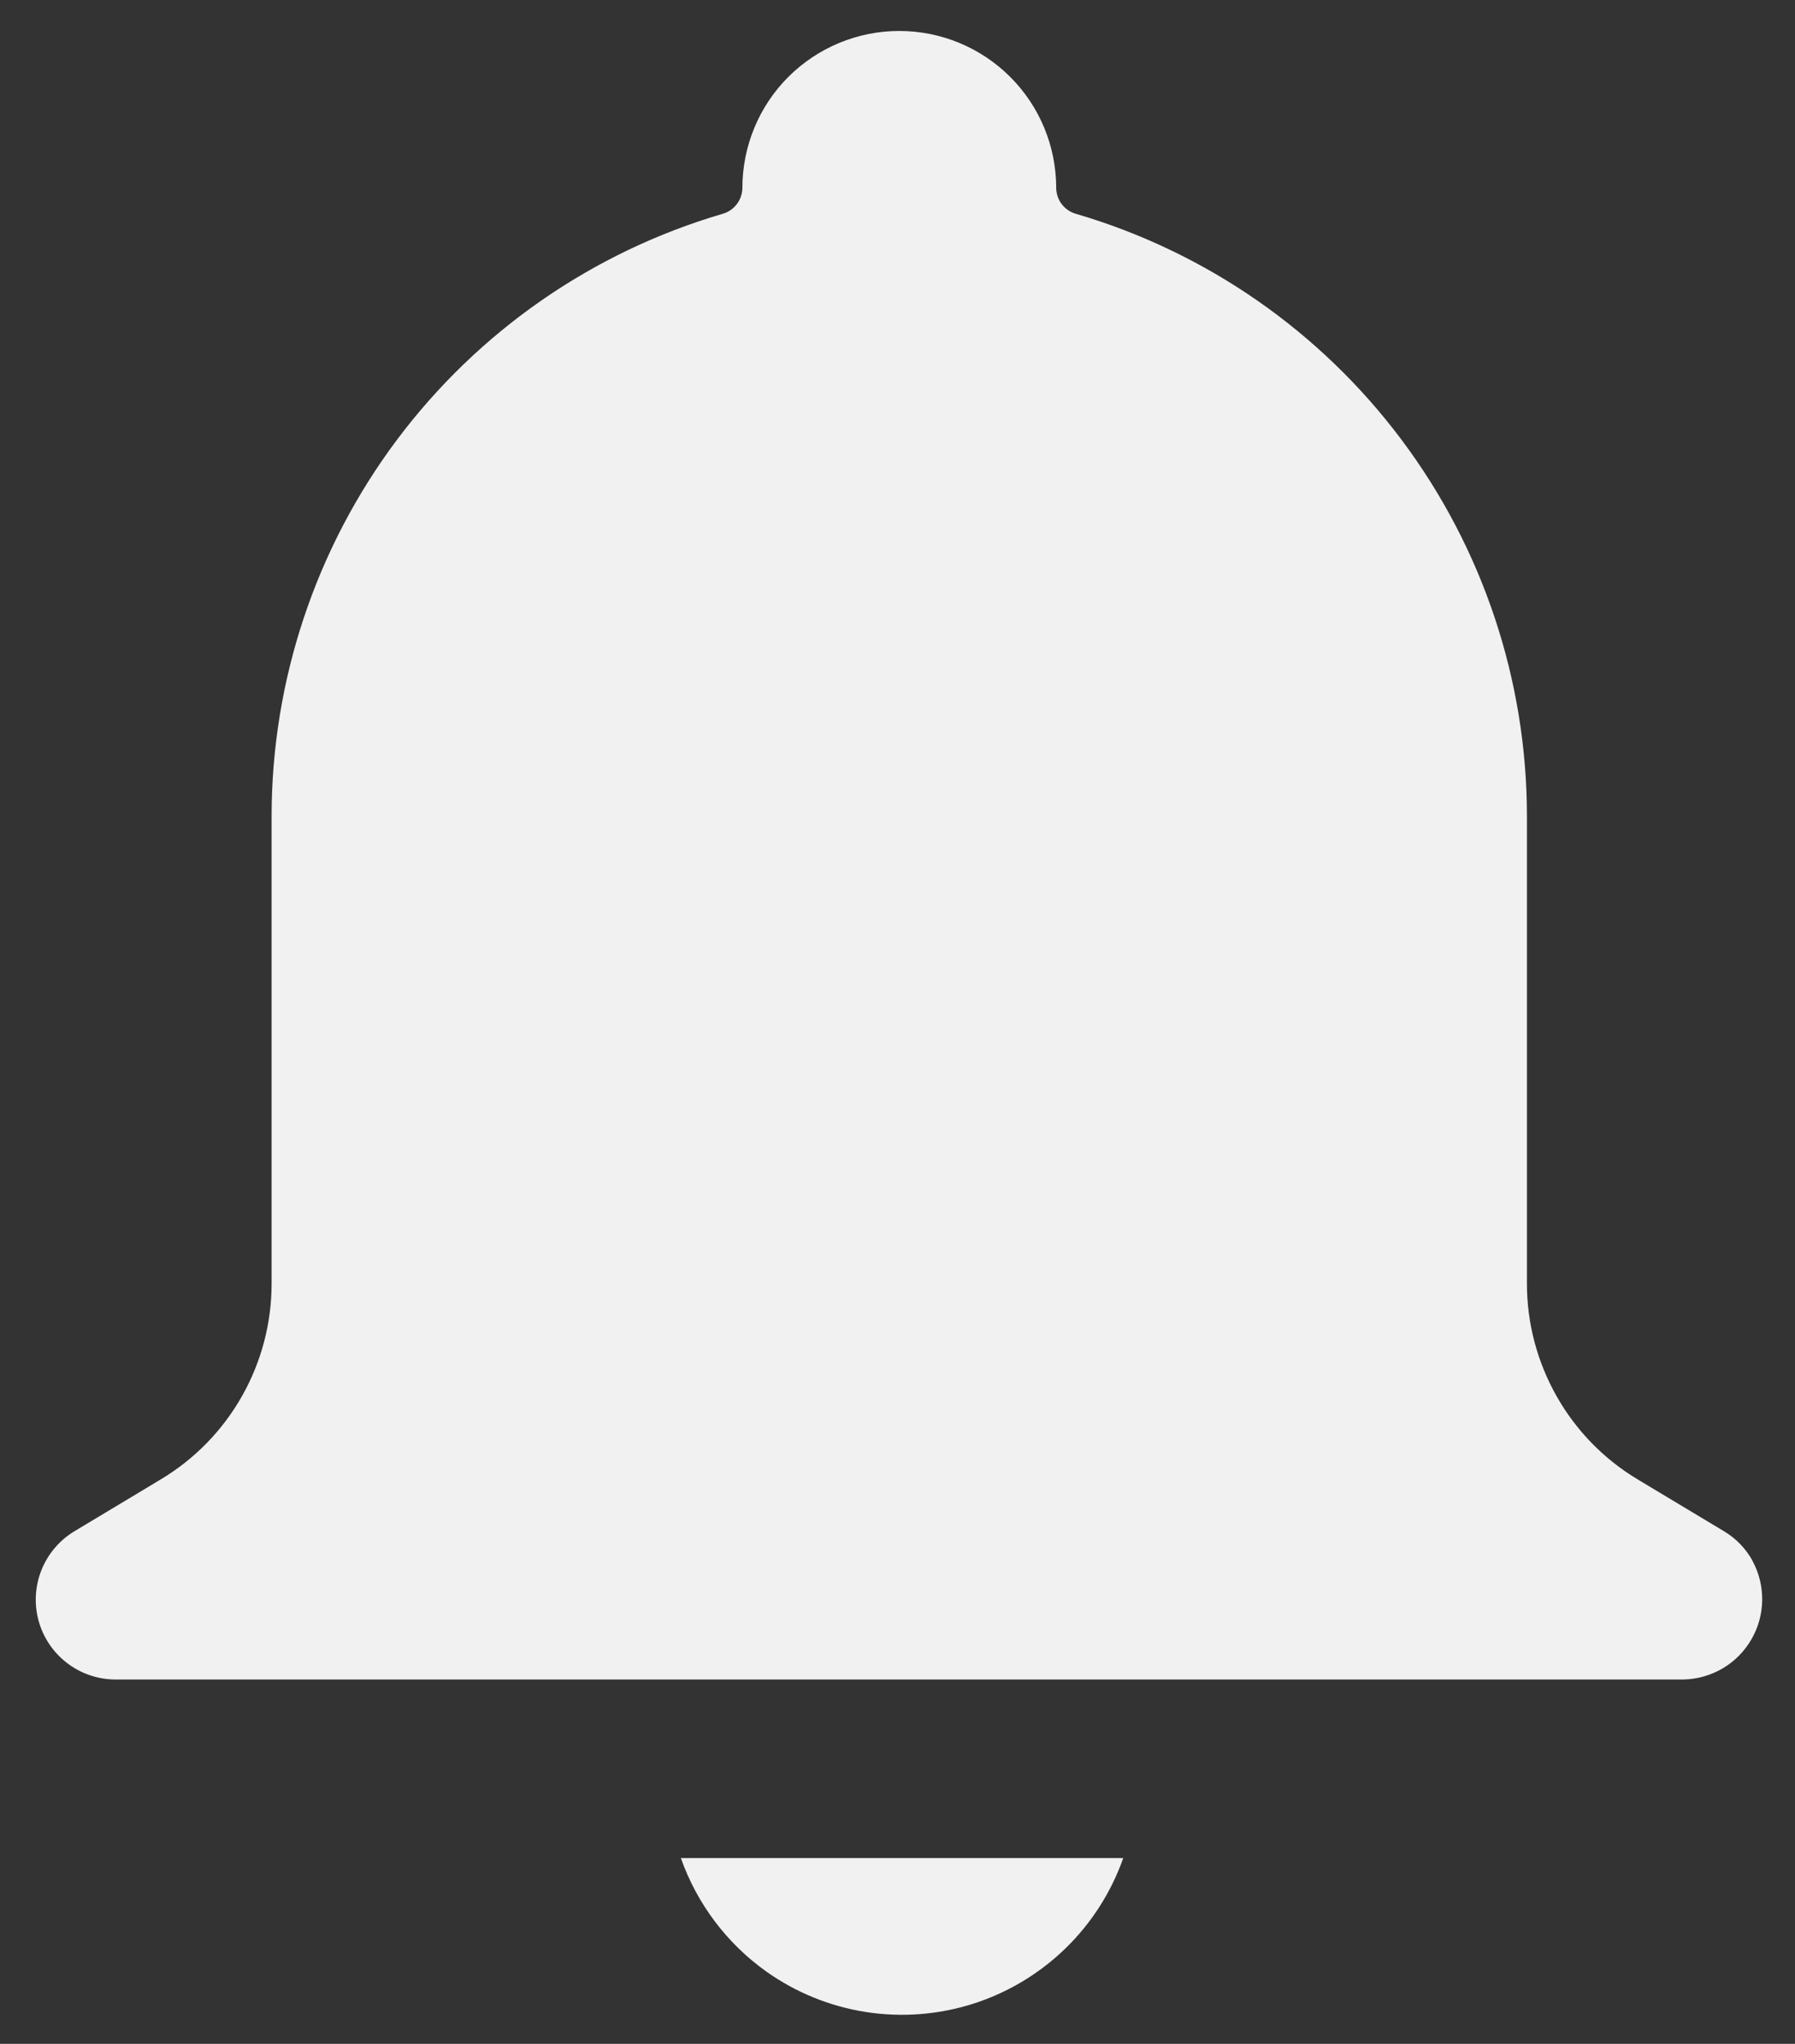 <svg width="29" height="33" viewBox="0 0 29 33" fill="none" xmlns="http://www.w3.org/2000/svg">
<rect x="0" y="0" width="29" height="33" fill="#333333" stroke="none"/>
<path d="M12.383 31.834C12.862 32.173 13.412 32.396 13.992 32.486C14.571 32.575 15.163 32.53 15.722 32.352C16.28 32.174 16.79 31.869 17.211 31.461C17.632 31.053 17.952 30.553 18.147 30H11C11.261 30.739 11.744 31.38 12.383 31.834Z" fill="#F1F1F1"/>
<path d="M28.315 25.202C28.206 25.003 28.046 24.838 27.851 24.722L26.455 23.884C25.91 23.557 25.459 23.094 25.147 22.54C24.834 21.987 24.669 21.362 24.669 20.726V13.175C24.668 10.984 23.957 8.853 22.643 7.1C21.33 5.348 19.484 4.067 17.381 3.452C17.291 3.426 17.21 3.371 17.153 3.296C17.096 3.221 17.065 3.129 17.064 3.035C17.064 2.362 16.797 1.717 16.321 1.242C15.846 0.767 15.201 0.5 14.529 0.5C13.857 0.5 13.212 0.767 12.736 1.242C12.261 1.717 11.994 2.362 11.994 3.035C11.993 3.129 11.961 3.221 11.904 3.296C11.847 3.371 11.767 3.426 11.676 3.452C9.574 4.067 7.728 5.348 6.414 7.1C5.1 8.853 4.39 10.984 4.388 13.175V20.725C4.388 21.361 4.224 21.986 3.911 22.539C3.598 23.093 3.147 23.556 2.602 23.883L1.206 24.721C0.965 24.865 0.778 25.084 0.672 25.344C0.567 25.604 0.549 25.892 0.622 26.163C0.695 26.434 0.855 26.674 1.077 26.846C1.298 27.018 1.57 27.113 1.851 27.117H27.203C27.425 27.111 27.642 27.049 27.834 26.936C28.025 26.823 28.184 26.662 28.295 26.47C28.407 26.278 28.467 26.06 28.47 25.838C28.473 25.615 28.419 25.396 28.313 25.201L28.315 25.202Z" fill="#F1F1F1"/>
</svg>
